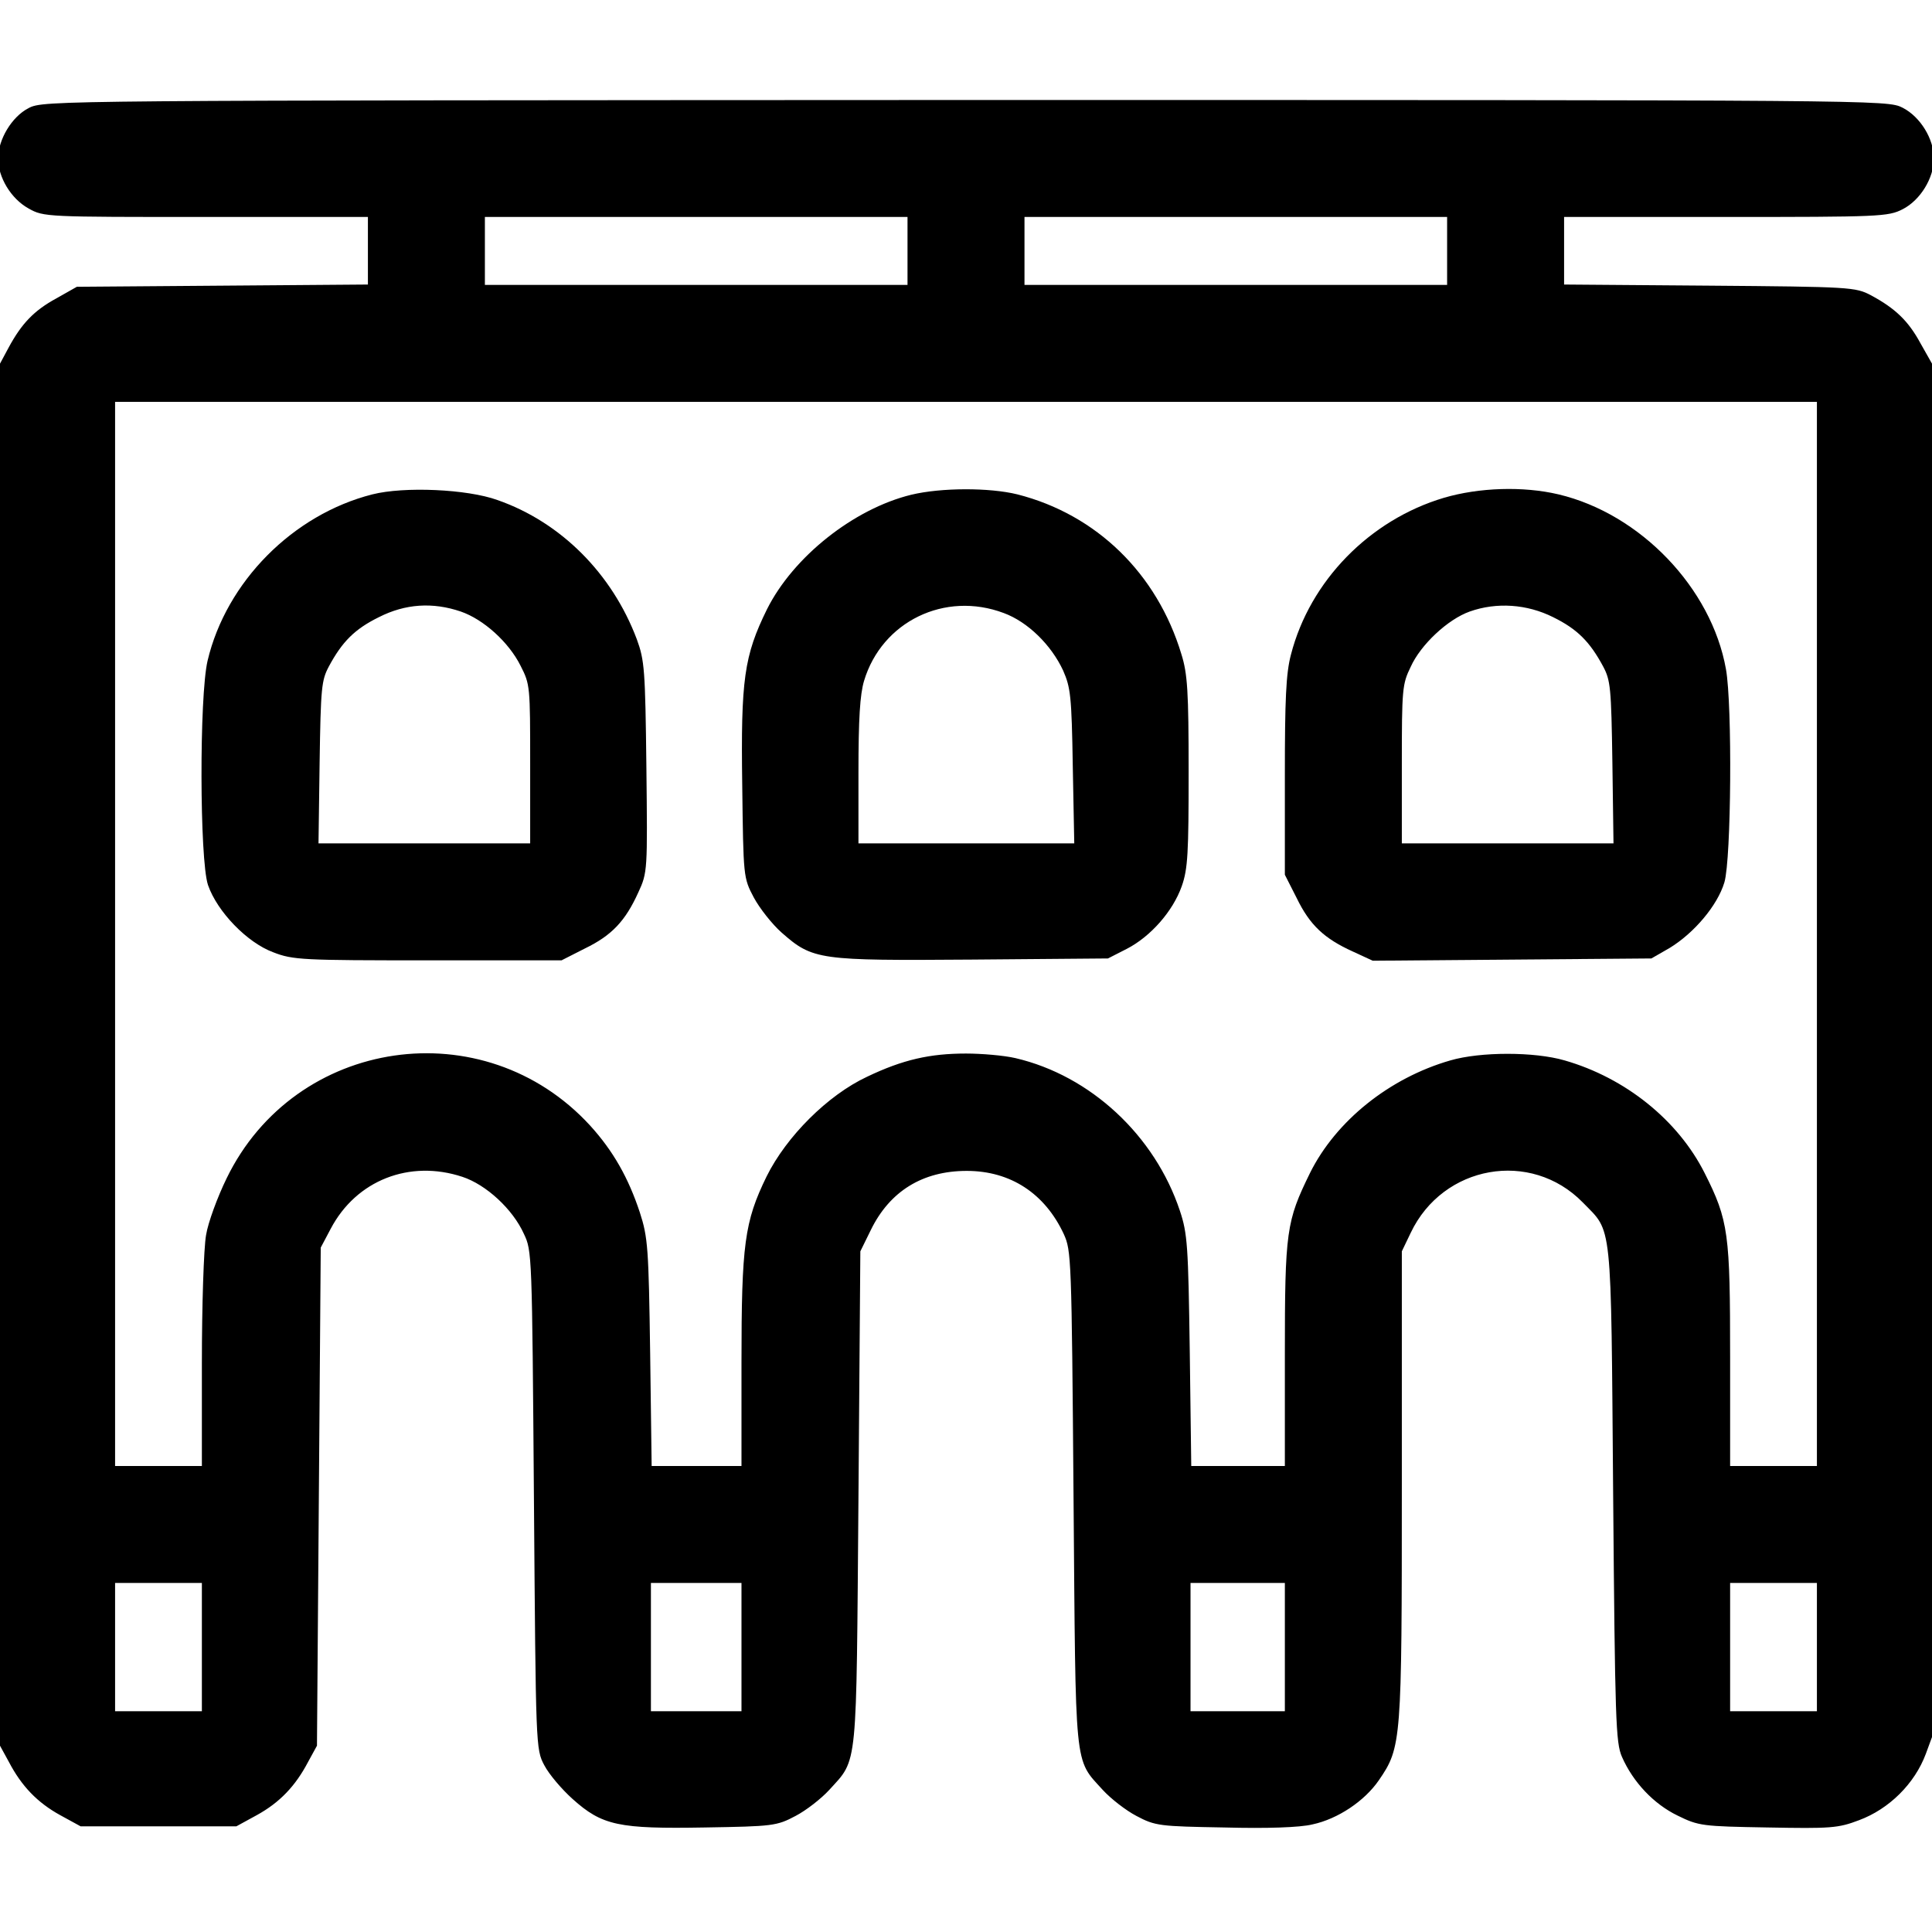 <svg id="vector" xmlns="http://www.w3.org/2000/svg" width="24" height="24" viewBox="0 0 512 512"><path fill="#000000" d="M7.8,29.1c-4.3,2.2 -7.8,8.1 -7.8,12.9 0,4.8 3.3,10.3 7.8,12.8 3.9,2.2 4.3,2.2 47.1,2.2l43.1,-0 0,9.5 0,9.4 -38.7,0.3 -38.8,0.3 -5.3,3c-5.9,3.2 -9.1,6.6 -12.5,12.9l-2.2,4.1 0,183 0,183 2.3,4.2c3.3,6.3 7.4,10.6 13.4,13.9l5.3,2.9 20.5,-0 20.5,-0 5.3,-2.9c6,-3.3 10.1,-7.6 13.4,-13.9l2.3,-4.2 0.5,-66 0.5,-66 2.7,-5.1c6.9,-13.1 21.3,-18.7 35.5,-14 6.4,2.1 13.6,8.7 16.6,15.4 2.2,4.6 2.2,5.5 2.7,70.7 0.5,65.6 0.5,66 2.7,70.1 1.2,2.3 4.5,6.2 7.4,8.8 7.7,6.9 11.9,7.8 34.7,7.4 18,-0.3 18.9,-0.4 23.8,-3 2.7,-1.4 6.7,-4.5 8.8,-6.8 7.5,-8.3 7,-4.1 7.6,-77l0.5,-65.5 2.8,-5.7c5.1,-10.5 14,-16 25.9,-16 11.8,-0 21.1,6.1 26.2,17.1 2,4.5 2.1,6.2 2.6,70.1 0.6,72.9 0.1,68.7 7.6,77 2.1,2.3 6.1,5.4 8.8,6.8 4.9,2.6 5.9,2.7 23.1,3 11.2,0.3 20,-0 23.2,-0.8 6.6,-1.4 13.6,-6.1 17.3,-11.5 5.9,-8.6 6,-9.8 6,-78l0,-62 2.4,-5c8.7,-18.3 32.4,-22.5 46.4,-8.2 8.1,8.3 7.6,4.1 8.2,77.7 0.5,59.9 0.7,65.8 2.3,69.4 2.9,6.6 8.3,12.3 14.5,15.3 5.5,2.7 6.3,2.8 23.7,3.1 16.6,0.3 18.5,0.2 24,-1.9 7.8,-2.9 14.5,-9.5 17.4,-17.3l2.1,-5.7 -0.2,-181.2 -0.3,-181.2 -3,-5.3c-3.2,-5.9 -6.6,-9.1 -12.9,-12.5 -4,-2.1 -5.1,-2.2 -42.8,-2.5l-38.8,-0.3 0,-9.4 0,-9.5 43,-0c41.2,-0 43.3,-0.1 47,-2 4.5,-2.3 8,-8 8,-13 0,-5 -3.5,-10.7 -8,-13 -3.9,-2 -5.3,-2 -248.2,-2 -241.3,0.1 -244.3,0.1 -248,2.1zM241,66.5l0,9.5 -56.5,-0 -56.5,-0 0,-9.5 0,-9.5 56.5,-0 56.5,-0 0,9.5zM384,66.5l0,9.5 -56.5,-0 -56.5,-0 0,-9.5 0,-9.5 56.5,-0 56.5,-0 0,9.5zM482,247.5l0,141.5 -12,-0 -12,-0 0,-29.3c0,-32.8 -0.4,-36.1 -6.7,-48.6 -7,-13.9 -20.8,-25 -36.8,-29.6 -7.9,-2.3 -22.1,-2.3 -30,-0 -16,4.6 -30.1,15.9 -36.9,29.6 -6.2,12.7 -6.6,15 -6.6,48.1l0,29.8 -12.9,-0 -12.9,-0 -0.4,-30.8c-0.4,-28.1 -0.6,-31.2 -2.6,-37.2 -6.6,-19.8 -23.5,-35.5 -43.2,-40.1 -3,-0.7 -8.9,-1.2 -13,-1.2 -9.5,-0 -16.6,1.6 -26,6.1 -10.3,4.8 -21.2,15.7 -26.4,26.2 -5.8,11.9 -6.6,17.7 -6.6,49.2l0,27.8 -12.4,-0 -12.4,-0 -0.4,-30.3c-0.4,-28 -0.6,-30.7 -2.7,-37.2 -3,-9.1 -7,-16.2 -13.1,-22.9 -27.9,-30.4 -77.5,-23.2 -95.5,13.9 -2.4,4.9 -4.9,11.7 -5.4,14.9 -0.6,3.3 -1.1,18.5 -1.1,33.8l0,27.8 -12,-0 -12,-0 0,-141.5 0,-141.5 226,-0 226,-0 0,141.5zM54,436.5l0,17.5 -12,-0 -12,-0 0,-17.5 0,-17.5 12,-0 12,-0 0,17.5zM197,436.5l0,17.5 -12.5,-0 -12.5,-0 0,-17.5 0,-17.5 12.5,-0 12.5,-0 0,17.5zM341,436.5l0,17.5 -13,-0 -13,-0 0,-17.5 0,-17.5 13,-0 13,-0 0,17.5zM482,436.5l0,17.5 -12,-0 -12,-0 0,-17.5 0,-17.5 12,-0 12,-0 0,17.5z" stroke="#00000000" id="path_0"/><path fill="#000000" d="M98.8,131.5c-20.9,5.3 -38.4,23 -43.3,43.7 -2.2,9.4 -2.1,52.6 0.1,59.2 2.4,6.9 10.2,15 17,17.5 5.1,2 7.6,2.1 40.8,2.1l35.3,-0 6.1,-3.1c7,-3.4 10.5,-7.1 13.9,-14.6 2.4,-5.2 2.4,-5.5 2.1,-33 -0.3,-25.9 -0.5,-28.2 -2.5,-33.7 -6.5,-17.3 -20,-30.8 -36.6,-36.6 -8,-2.9 -24.6,-3.6 -32.9,-1.5zM122.3,161.6c6.1,2.1 12.9,8.2 16.1,14.6 2.6,5.1 2.6,5.6 2.6,26.5l0,21.3 -28.6,-0 -28.5,-0 0.3,-21.8c0.3,-20.1 0.5,-22 2.5,-25.8 3.6,-6.7 7,-10.1 13.5,-13.3 7.1,-3.6 14.5,-4.1 22.1,-1.5z" stroke="#00000000" id="path_1"/><path fill="#000000" d="M241.6,131.6c-15.1,3.7 -31,16.3 -37.9,30.1 -6,12.2 -6.9,18.4 -6.5,46.4 0.3,24.3 0.3,24.4 3,29.5 1.5,2.8 4.8,7 7.3,9.2 8.1,7.1 9.4,7.3 50.1,7l35.9,-0.3 4.9,-2.5c6.2,-3.2 12,-9.8 14.3,-16.3 1.6,-4.5 1.8,-8.7 1.8,-30.2 0,-21.3 -0.3,-25.9 -1.9,-31 -6.4,-21.2 -22.3,-36.7 -43.1,-42 -7.3,-1.8 -20,-1.8 -27.9,0.1zM266.2,162c6.5,2.4 12.8,8.6 16,15.5 2,4.6 2.3,6.8 2.6,25.7l0.4,20.8 -29.1,-0 -29.1,-0 0,-19.3c0,-14.2 0.4,-20.7 1.5,-24.4 4.8,-16 21.8,-24.3 37.7,-18.3z" stroke="#00000000" id="path_2"/><path fill="#000000" d="M382.8,132.4c-19.5,5.8 -35.2,21.8 -40.2,41.2 -1.3,4.9 -1.6,11.7 -1.6,32.1l0,26 3.1,6.1c3.4,7 7.1,10.5 14.6,13.9l5.2,2.4 36.8,-0.3 36.8,-0.3 4.7,-2.7c6.4,-3.9 12.5,-11.1 14.3,-17.1 1.8,-6.1 2.1,-46.9 0.4,-56.3 -3.8,-21.3 -22.5,-40.8 -44,-45.9 -9.3,-2.2 -20.9,-1.8 -30.1,0.9zM411.8,163.1c6.5,3.2 9.9,6.6 13.5,13.3 2,3.8 2.2,5.7 2.5,25.8l0.3,21.8 -28.5,-0 -28.6,-0 0,-21.3c0,-20.1 0.1,-21.5 2.4,-26.2 2.7,-6 10,-12.8 15.9,-14.9 7.3,-2.6 15.5,-2 22.5,1.5z" stroke="#00000000" id="path_3"/></svg>